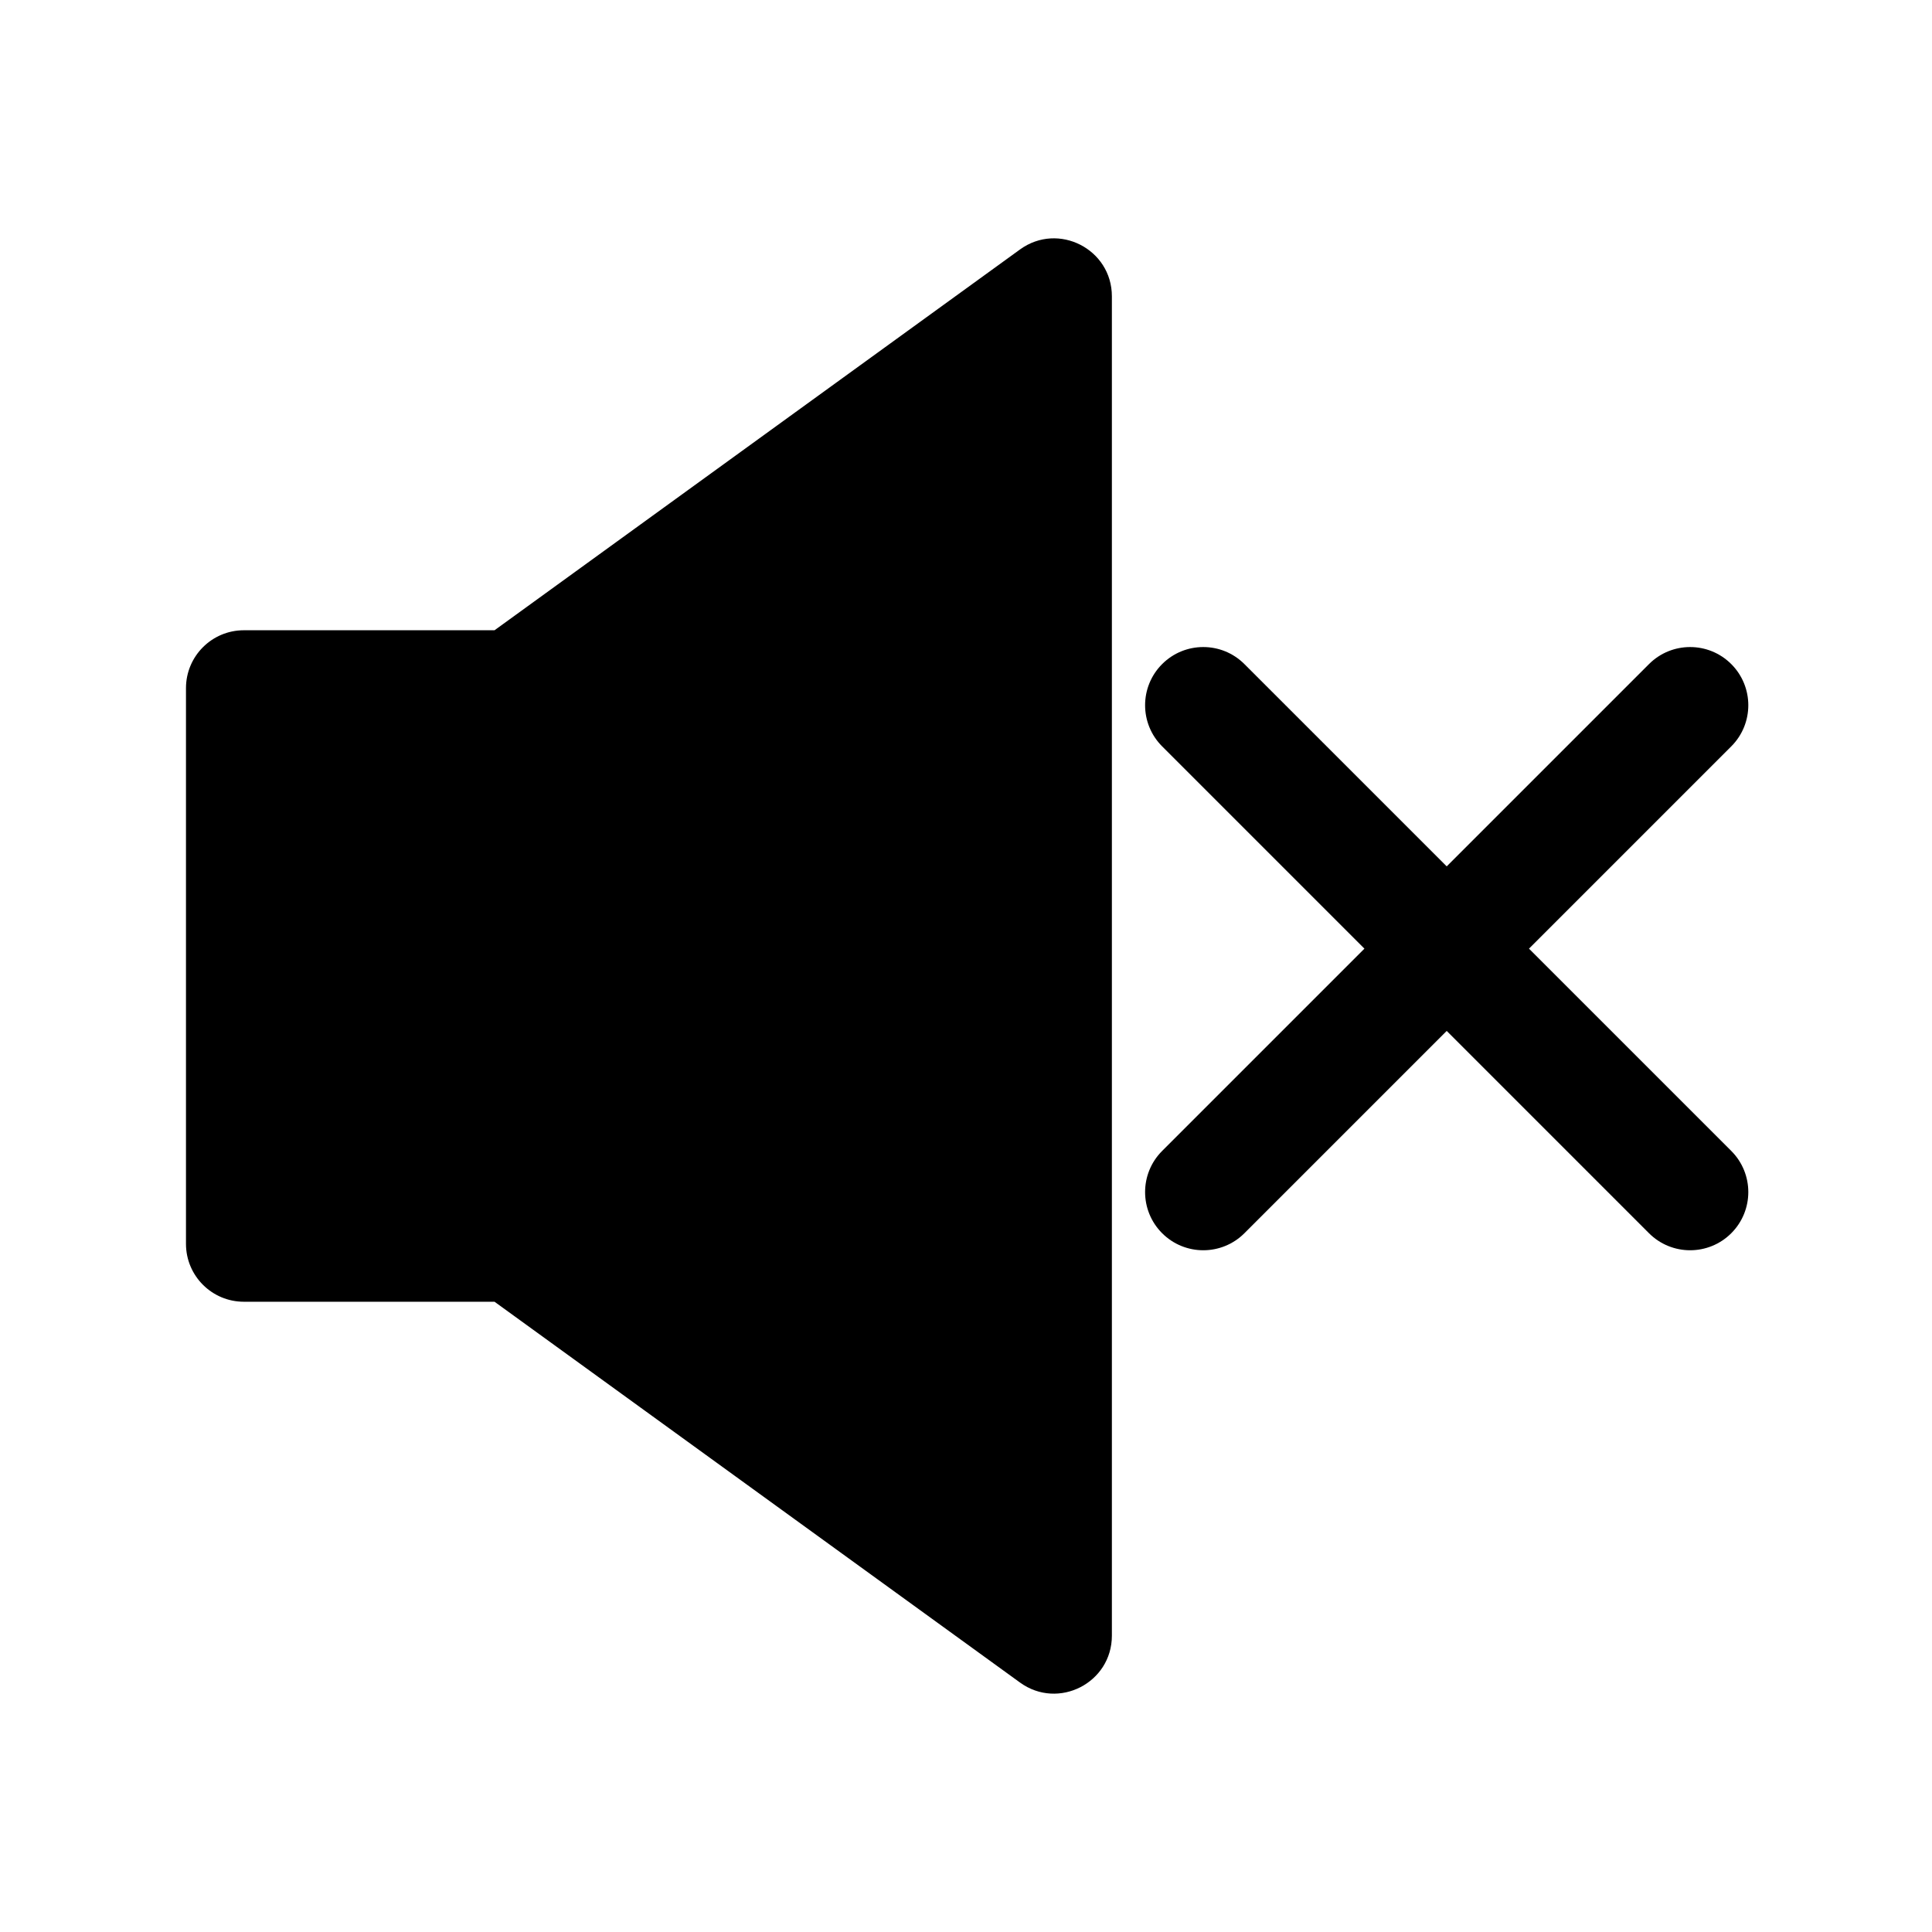 <svg class="svg" viewBox="0 0 1024 1024" xmlns="http://www.w3.org/2000/svg"><defs><style/></defs><path d="M540.63 132.214L262.112 334.048H129.257c-16.949 0-30.684 13.741-30.684 30.685v294.533c0 16.944 13.74 30.685 30.684 30.685h132.855L540.63 891.786c20.288 14.7 48.69.207 48.69-24.847V157.06c0-25.054-28.402-39.545-48.69-24.846zm269.76 370.593l107.22-107.22c12.039-12.039 12.039-31.564 0-43.607-12.043-12.043-31.567-12.043-43.61 0L766.783 459.196 659.564 351.98c-12.044-12.043-31.568-12.043-43.606 0-12.044 12.043-12.044 31.568 0 43.607l107.215 107.22L615.958 610.02c-12.044 12.043-12.044 31.569 0 43.612 12.038 12.042 31.562 12.042 43.606 0l107.22-107.22 107.215 107.22c12.044 12.042 31.568 12.042 43.611 0 12.039-12.043 12.039-31.569 0-43.612L810.39 502.807zm0 0"/></svg>